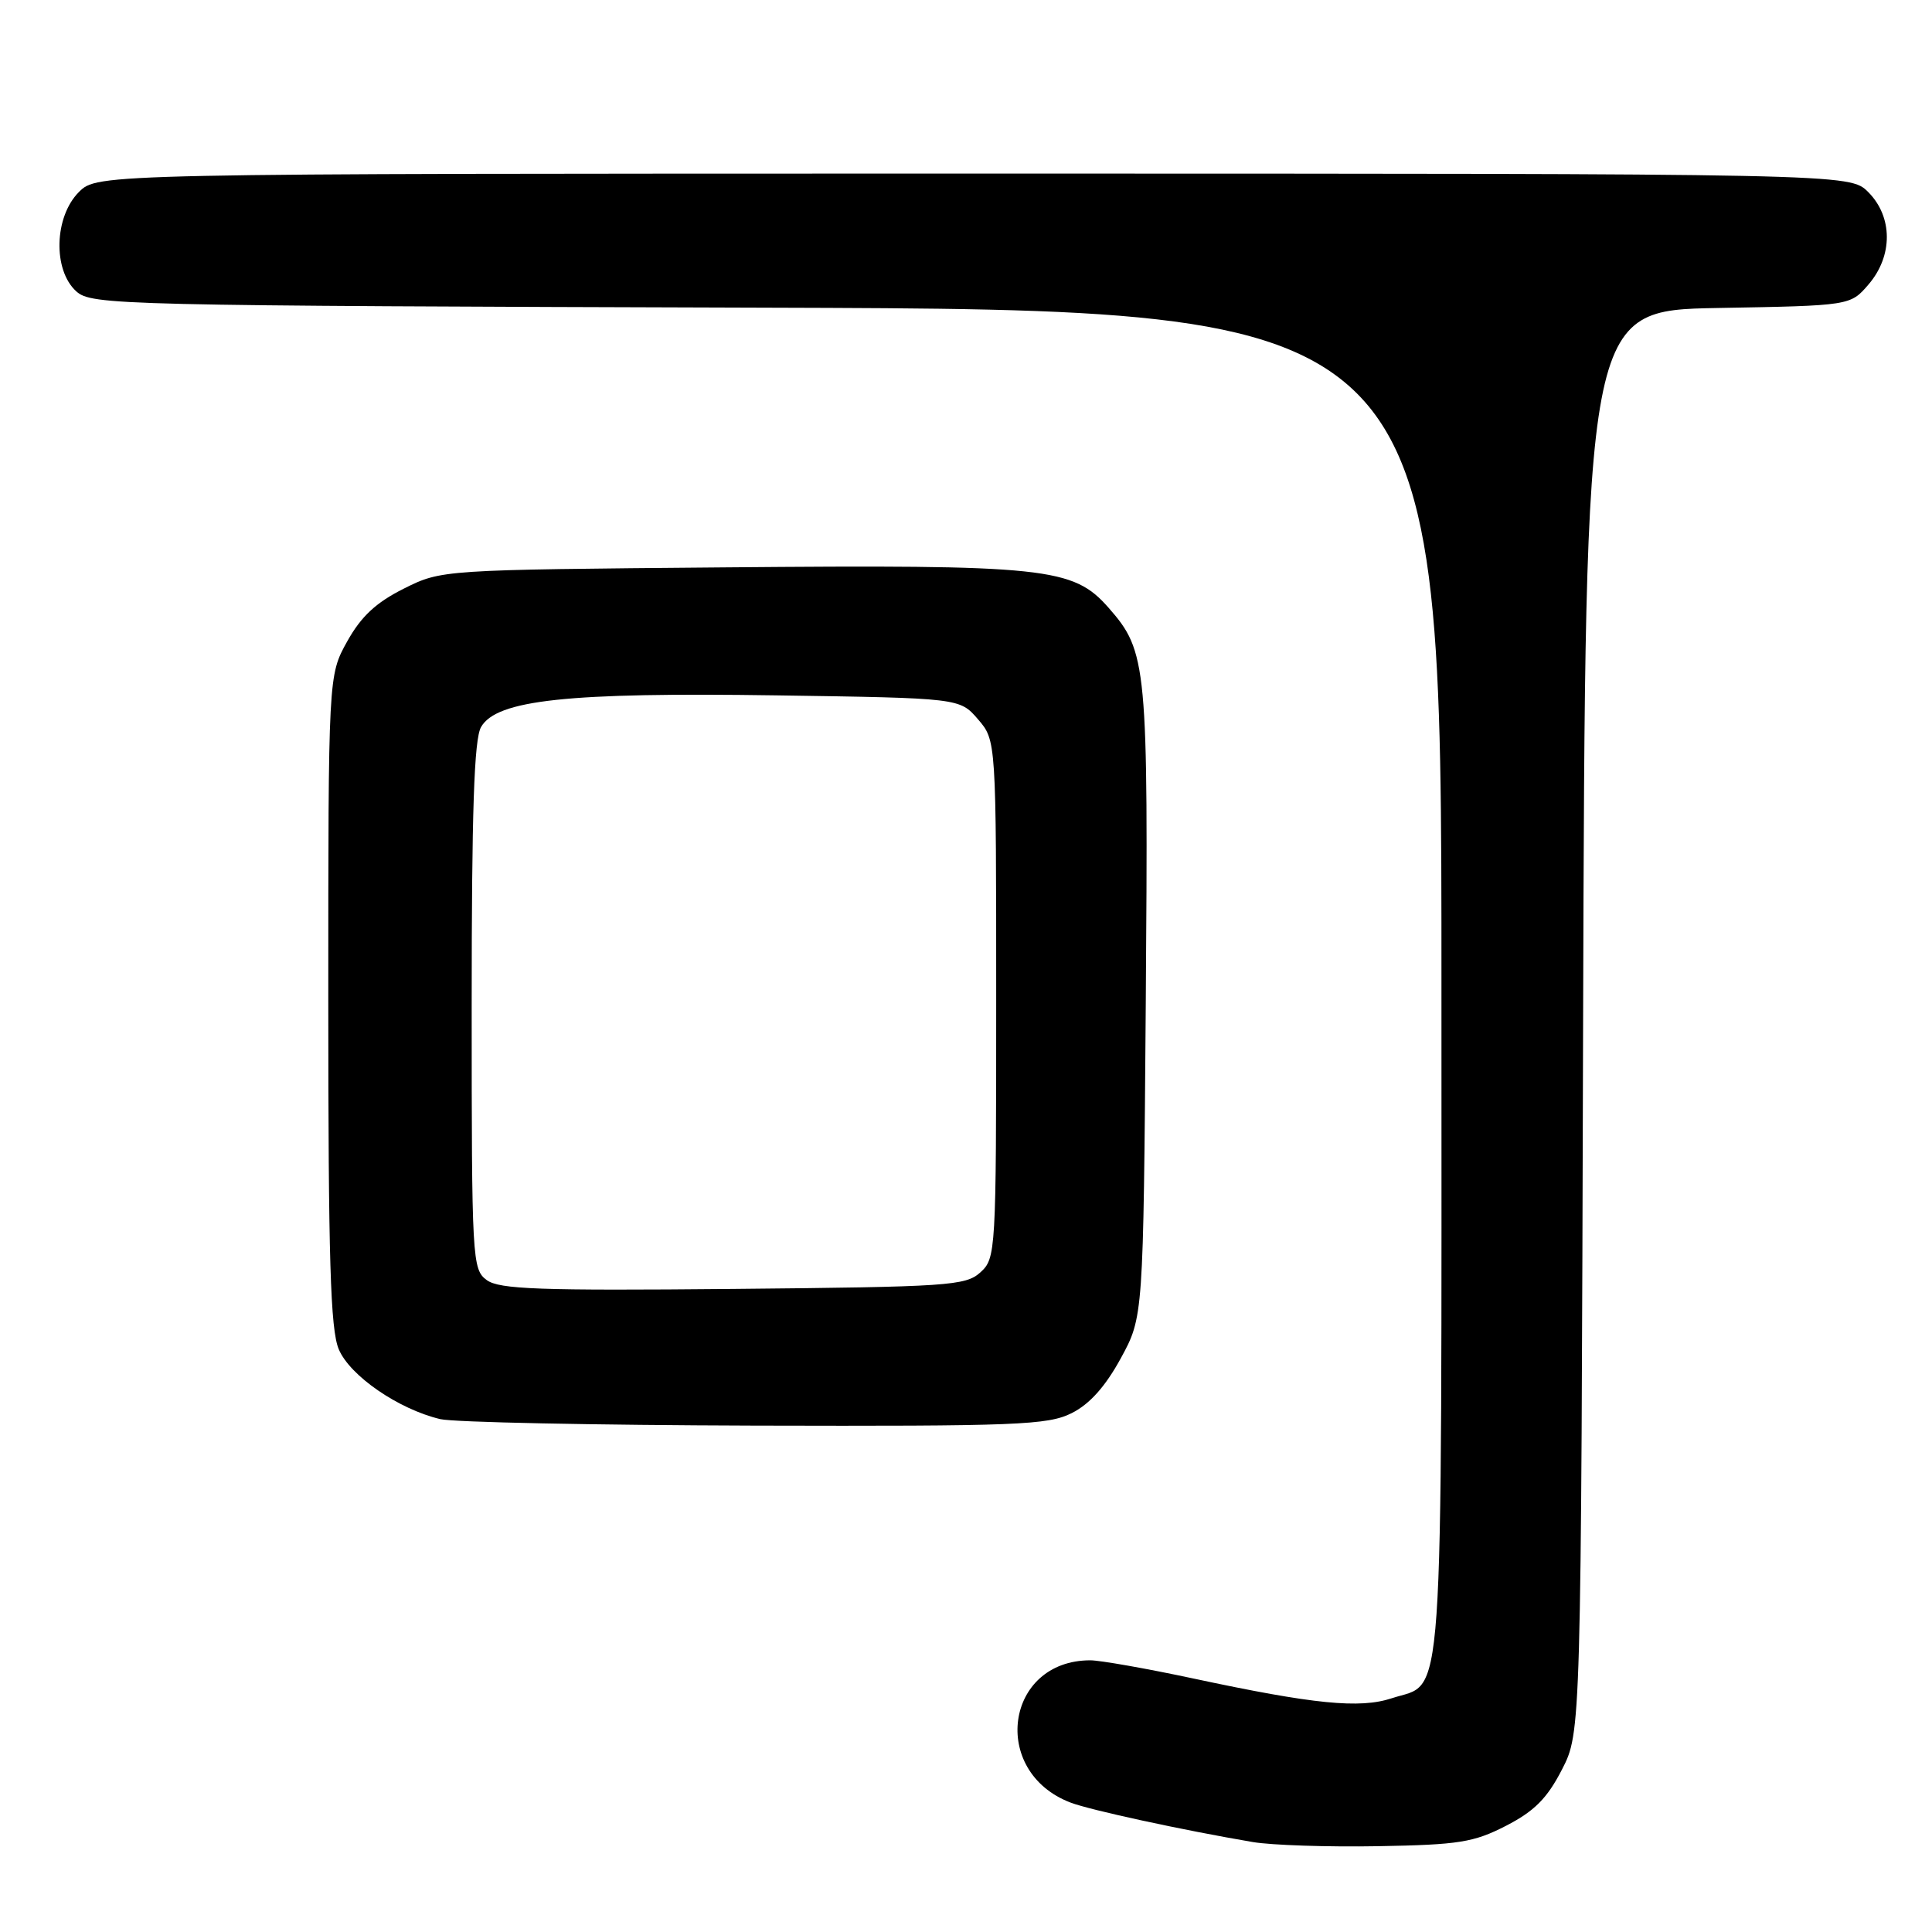 <?xml version="1.0" encoding="UTF-8" standalone="no"?>
<!DOCTYPE svg PUBLIC "-//W3C//DTD SVG 1.1//EN" "http://www.w3.org/Graphics/SVG/1.1/DTD/svg11.dtd" >
<svg xmlns="http://www.w3.org/2000/svg" xmlns:xlink="http://www.w3.org/1999/xlink" version="1.1" viewBox="0 0 256 256">
 <g >
 <path fill="currentColor"
d=" M 199.57 241.92 C 203.31 239.99 205.00 238.30 206.96 234.49 C 209.50 229.55 209.50 229.55 209.77 135.34 C 210.05 41.13 210.05 41.13 227.61 40.81 C 245.18 40.50 245.18 40.50 247.59 37.69 C 250.84 33.91 250.82 28.73 247.55 25.45 C 245.09 23.00 245.09 23.00 129.00 23.00 C 12.91 23.00 12.91 23.00 10.45 25.45 C 7.18 28.73 6.99 35.78 10.10 38.60 C 12.14 40.43 15.30 40.51 101.60 40.77 C 191.00 41.03 191.00 41.03 191.00 130.29 C 191.00 229.17 191.45 222.71 184.41 225.03 C 180.17 226.43 174.08 225.82 158.17 222.42 C 151.94 221.09 145.77 220.00 144.47 220.00 C 133.19 220.00 131.14 234.76 141.85 238.85 C 144.42 239.84 156.80 242.52 166.00 244.08 C 168.47 244.50 175.95 244.75 182.61 244.63 C 193.31 244.44 195.27 244.13 199.57 241.92 Z  M 142.00 187.25 C 144.38 186.06 146.46 183.73 148.50 180.00 C 151.50 174.50 151.50 174.50 151.82 133.00 C 152.16 88.07 152.00 86.35 146.90 80.54 C 142.19 75.18 138.69 74.81 96.00 75.18 C 58.50 75.50 58.50 75.50 53.50 78.00 C 49.81 79.85 47.85 81.68 46.00 85.00 C 43.50 89.50 43.50 89.50 43.50 132.50 C 43.50 166.92 43.78 176.16 44.89 178.79 C 46.37 182.30 52.79 186.72 58.33 188.04 C 60.07 188.46 78.82 188.84 100.00 188.90 C 134.78 188.99 138.84 188.83 142.00 187.25 Z  M 64.50 169.62 C 62.57 168.21 62.50 166.98 62.50 133.33 C 62.50 107.52 62.82 97.94 63.74 96.34 C 65.80 92.74 75.22 91.73 102.84 92.14 C 127.17 92.50 127.17 92.50 129.59 95.31 C 132.00 98.11 132.00 98.11 132.00 132.40 C 132.00 165.98 131.96 166.73 129.90 168.60 C 127.94 170.37 125.65 170.52 97.14 170.79 C 71.53 171.03 66.16 170.84 64.50 169.62 Z "/>
</g>
</svg>